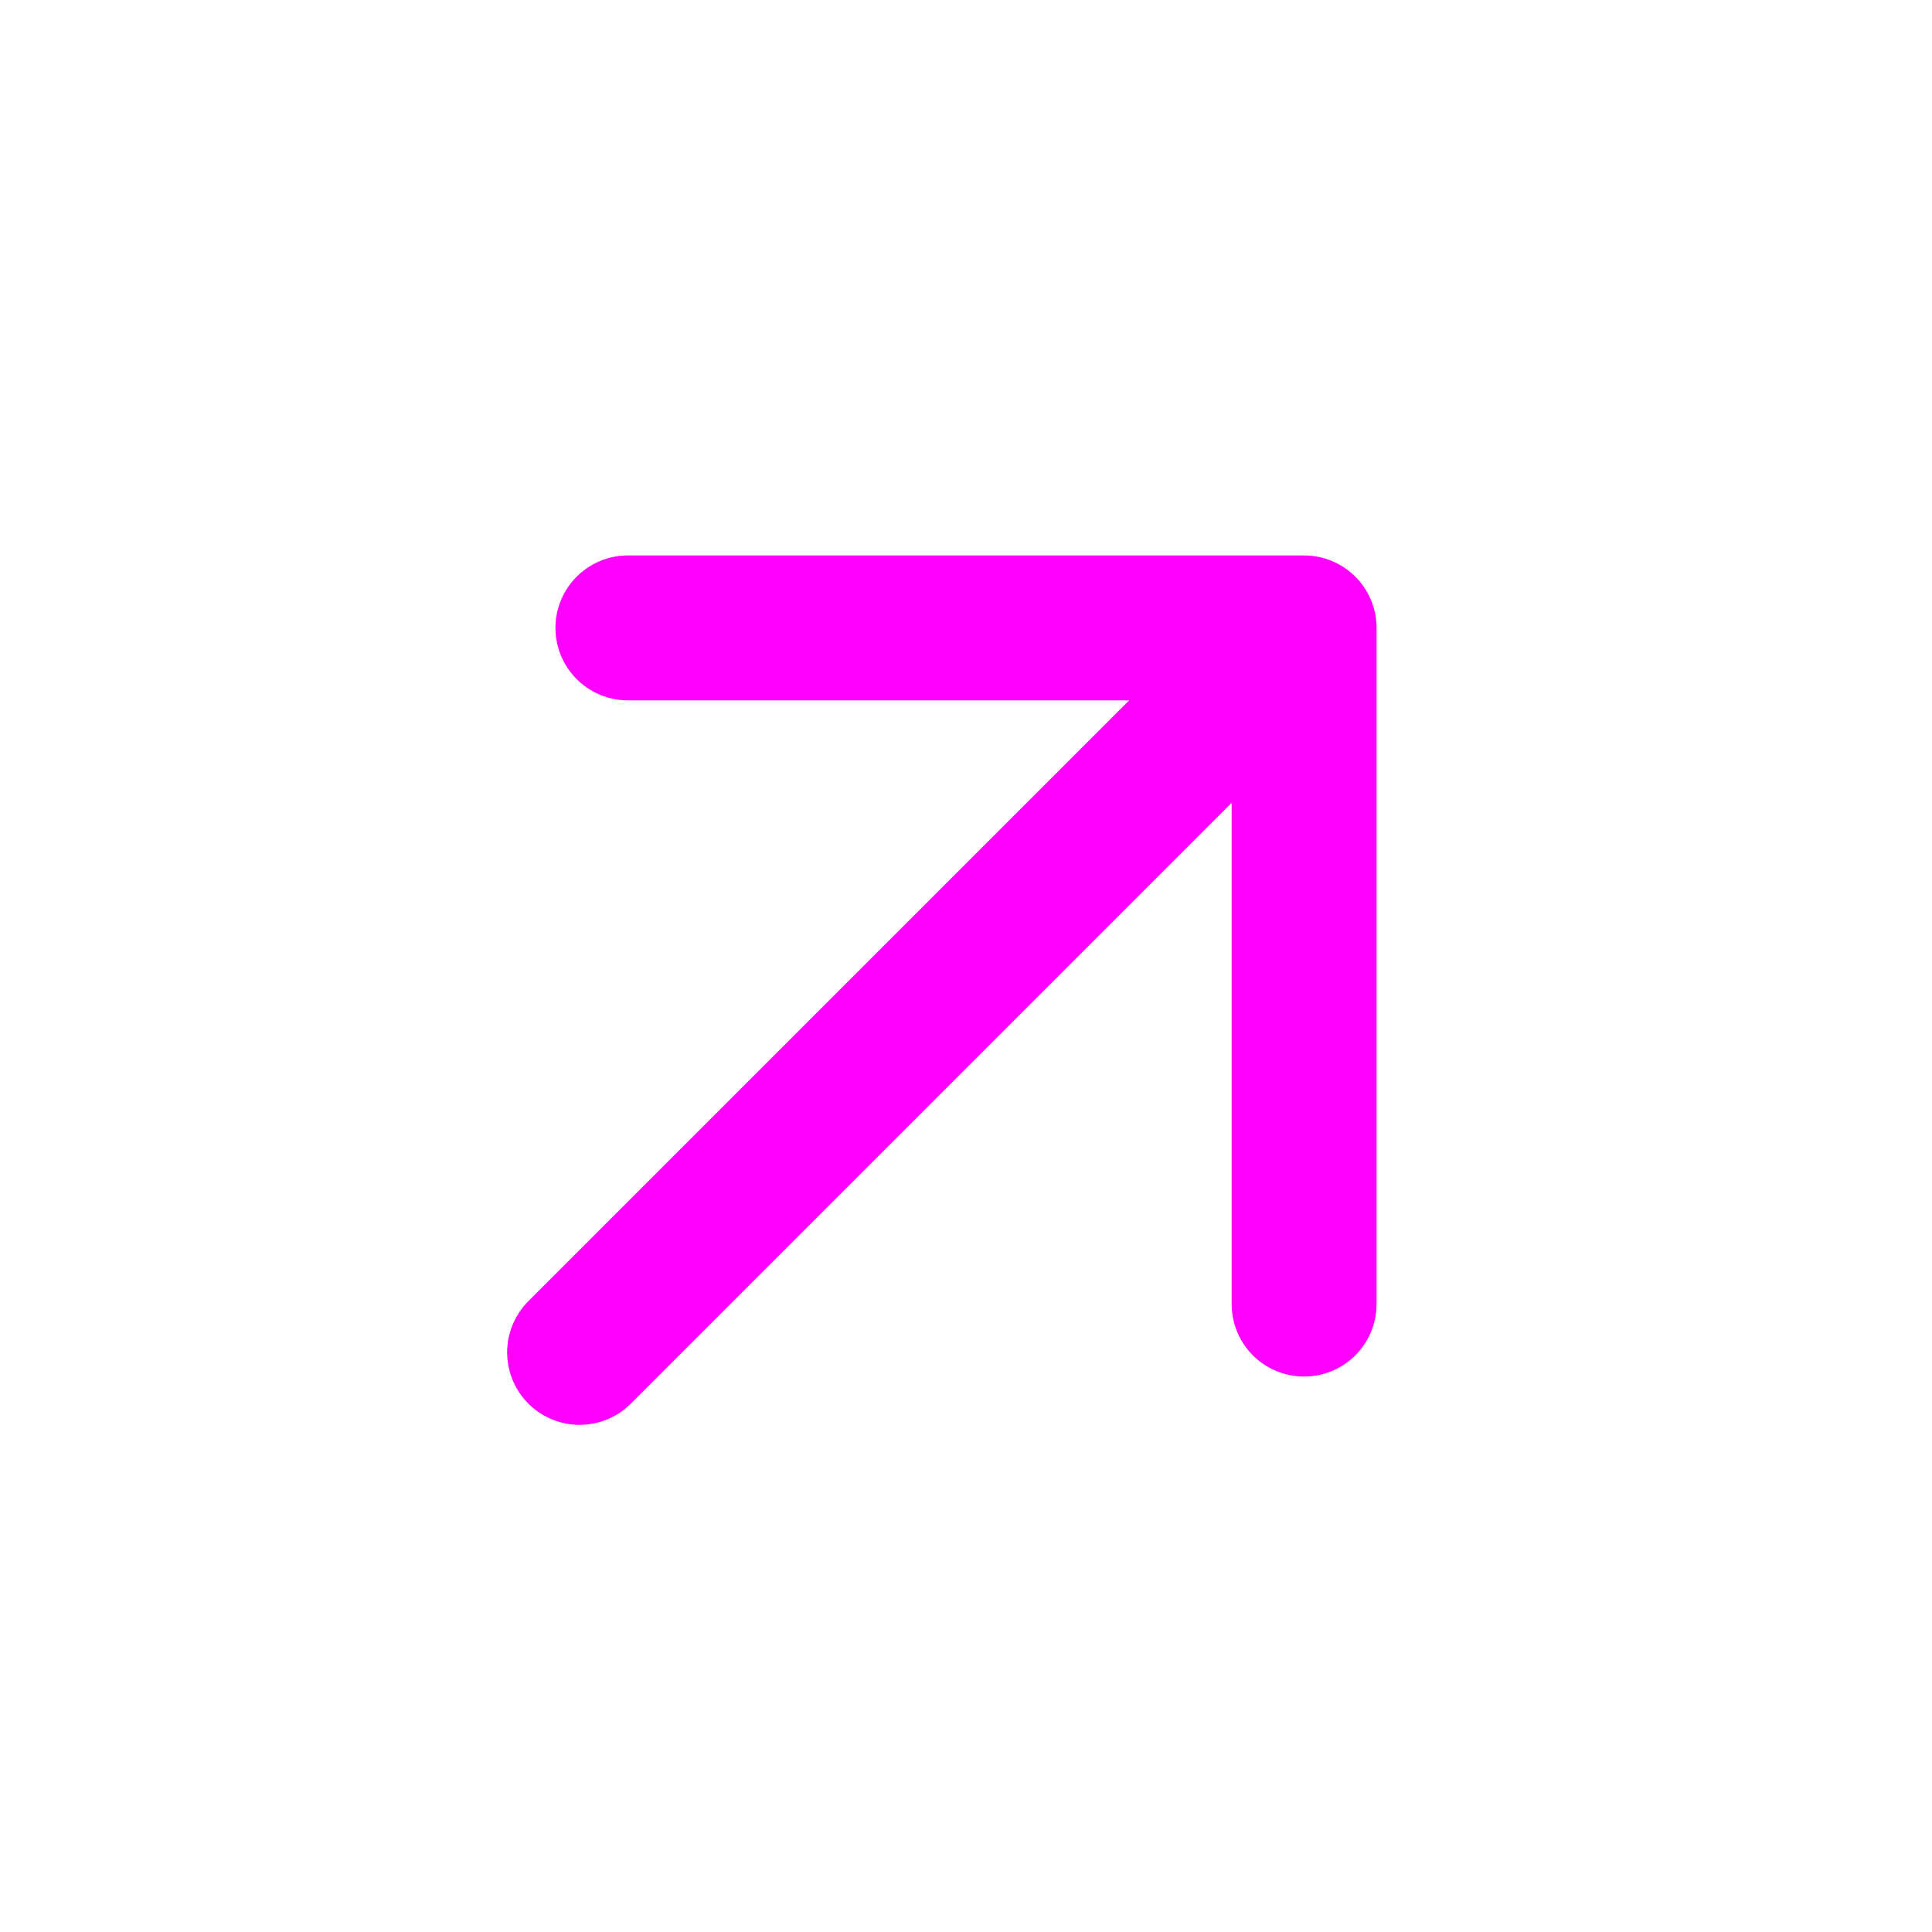 <svg width="20" height="20" viewBox="0 0 20 20" fill="none" xmlns="http://www.w3.org/2000/svg">
<path d="M6 14L13.5 6.5M13.5 6.5H6.5M13.5 6.5V13.5" stroke="#FF00FF" stroke-width="1.5" stroke-linecap="round" stroke-linejoin="round"/>
</svg>
